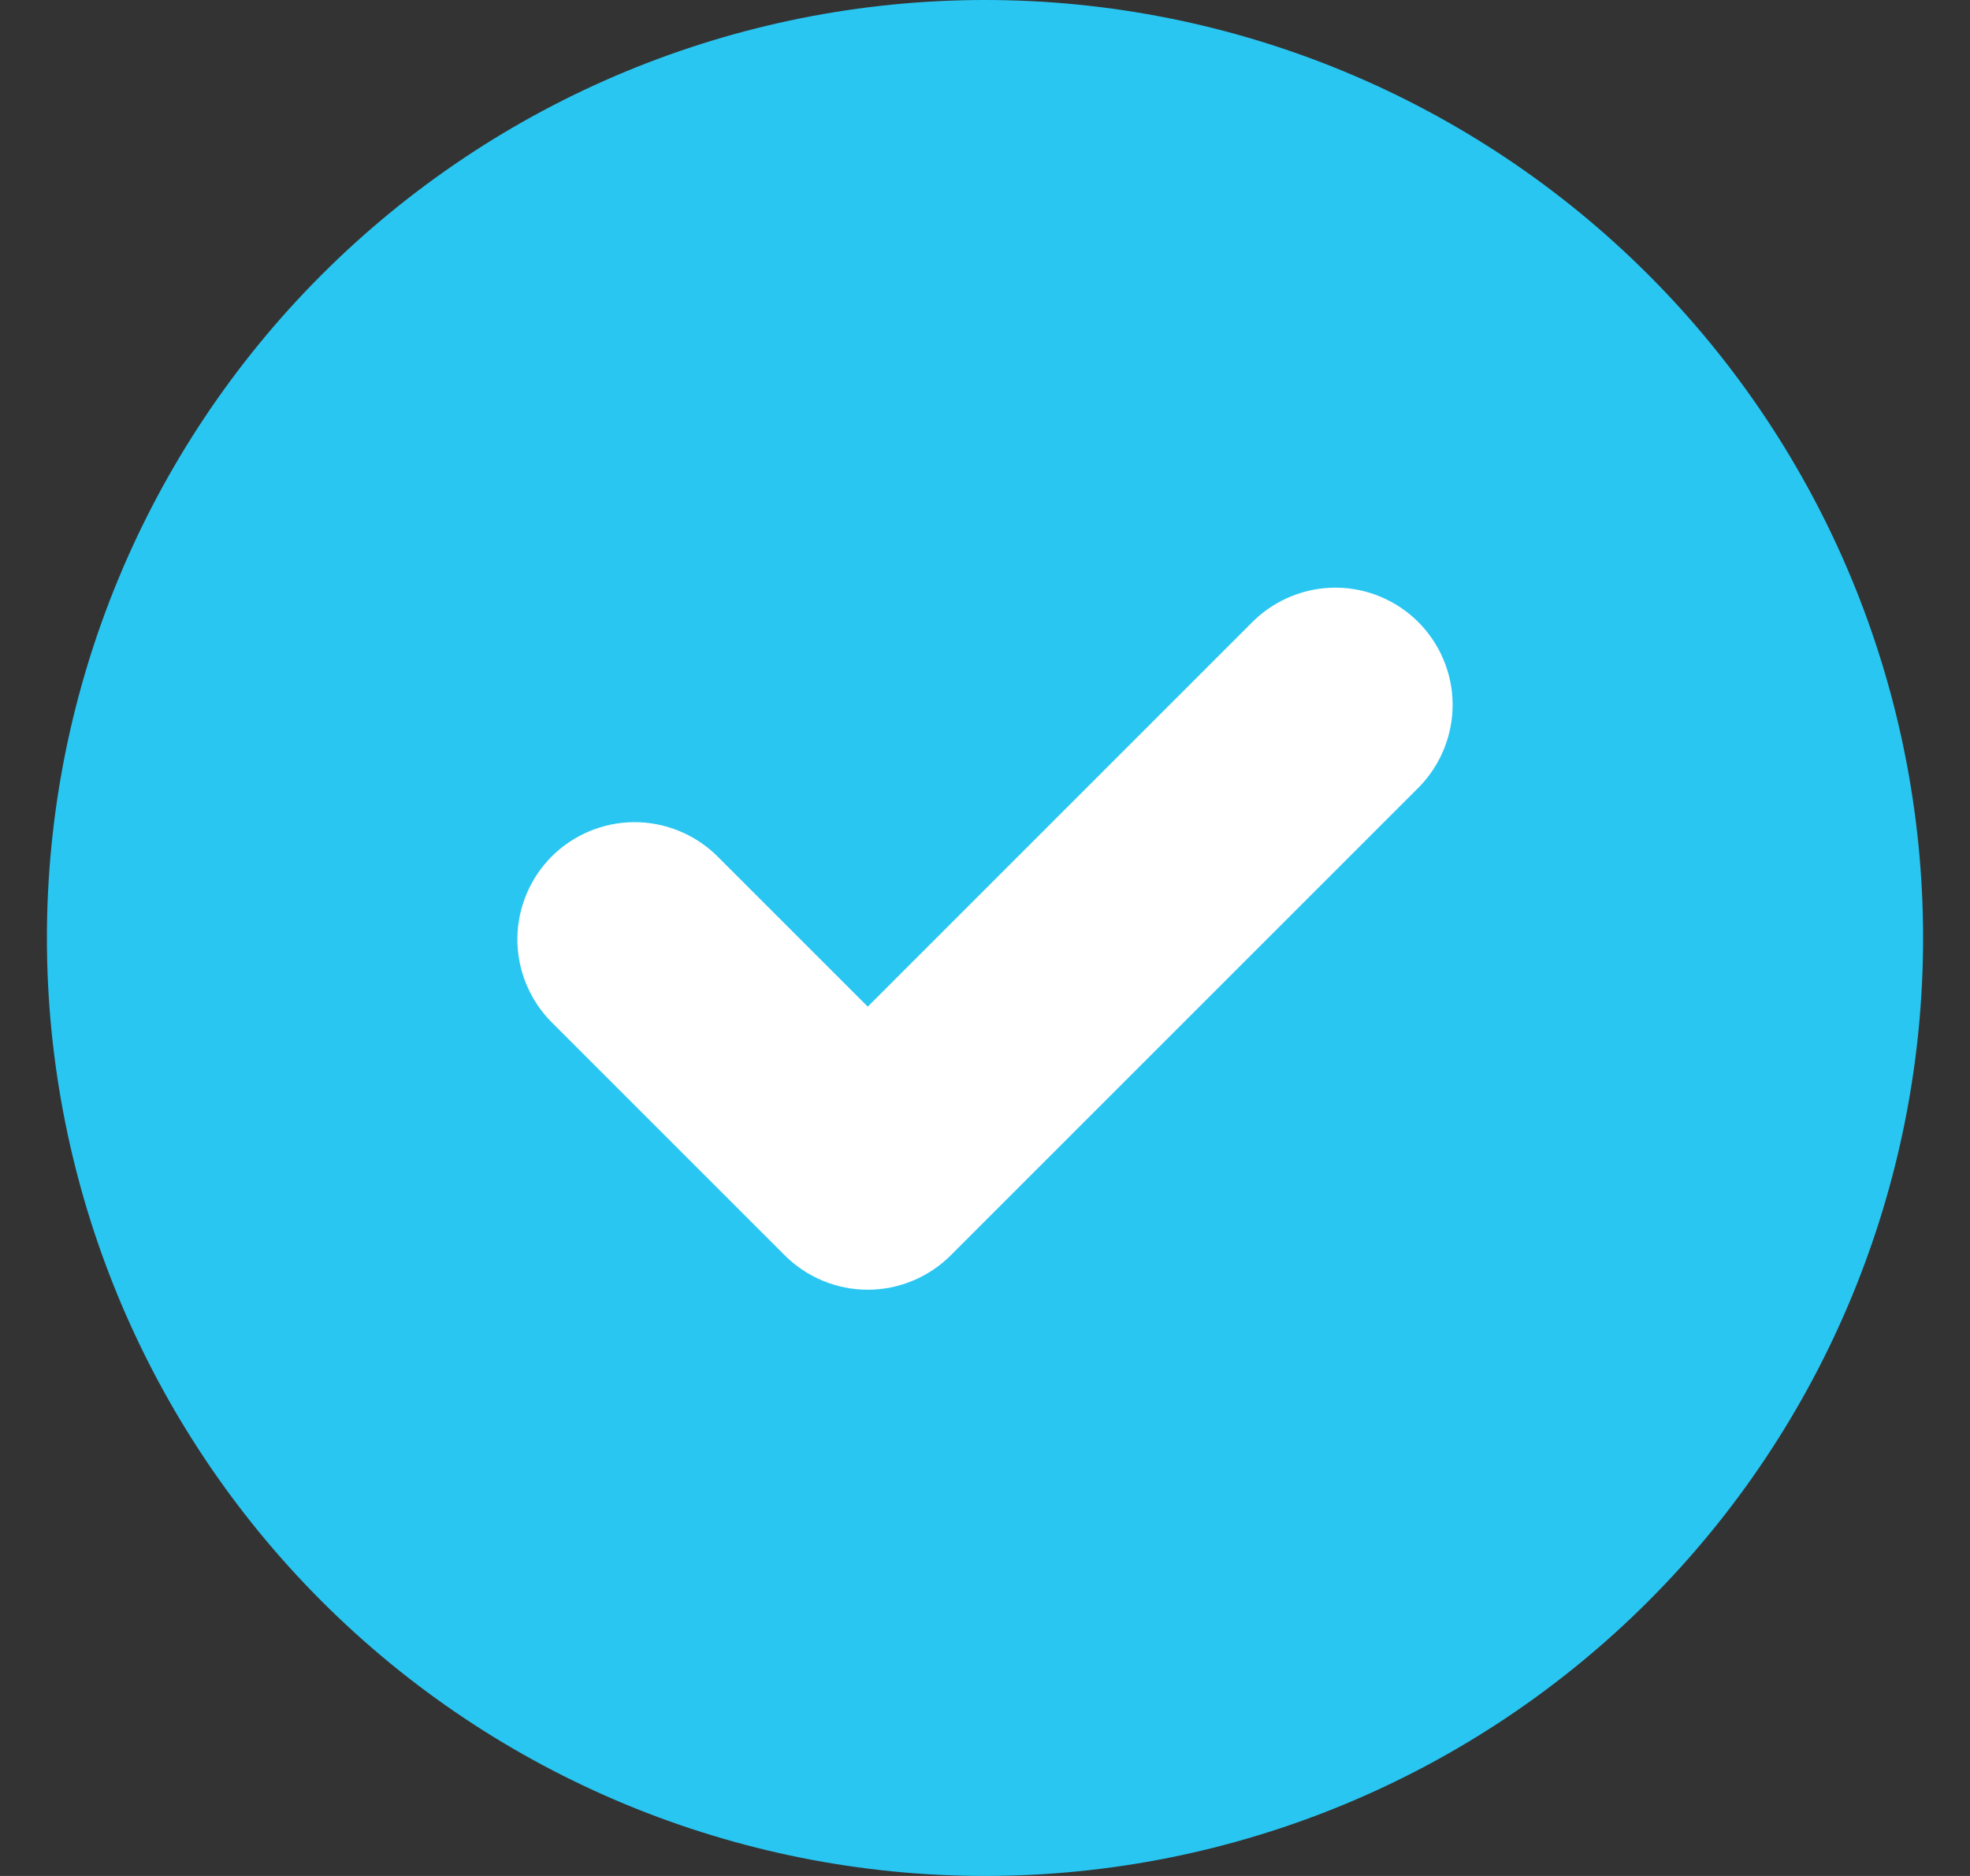 <svg width="21" height="20" viewBox="0 0 21 20" fill="none" xmlns="http://www.w3.org/2000/svg">
<rect x="0" y="0" width="21" height="20" fill="#333333" stroke="none"/>
<rect x="4.5" y="4" width="12" height="12" fill="white"/>
<path fill-rule="evenodd" clip-rule="evenodd" d="M10.5 20C13.152 20 15.696 18.946 17.571 17.071C19.446 15.196 20.5 12.652 20.5 10C20.5 7.348 19.446 4.804 17.571 2.929C15.696 1.054 13.152 0 10.5 0C7.848 0 5.304 1.054 3.429 2.929C1.554 4.804 0.5 7.348 0.5 10C0.5 12.652 1.554 15.196 3.429 17.071C5.304 18.946 7.848 20 10.5 20ZM15.134 8.384C15.361 8.148 15.487 7.832 15.485 7.505C15.482 7.177 15.35 6.863 15.118 6.631C14.887 6.4 14.573 6.268 14.245 6.265C13.918 6.263 13.602 6.389 13.366 6.616L9.25 10.732L7.634 9.116C7.398 8.889 7.082 8.763 6.755 8.765C6.427 8.768 6.113 8.9 5.881 9.131C5.65 9.363 5.518 9.677 5.515 10.005C5.513 10.332 5.639 10.648 5.866 10.884L8.366 13.384C8.601 13.618 8.919 13.75 9.25 13.75C9.581 13.75 9.899 13.618 10.134 13.384L15.134 8.384Z" fill="#29C6F2"/>
</svg>
